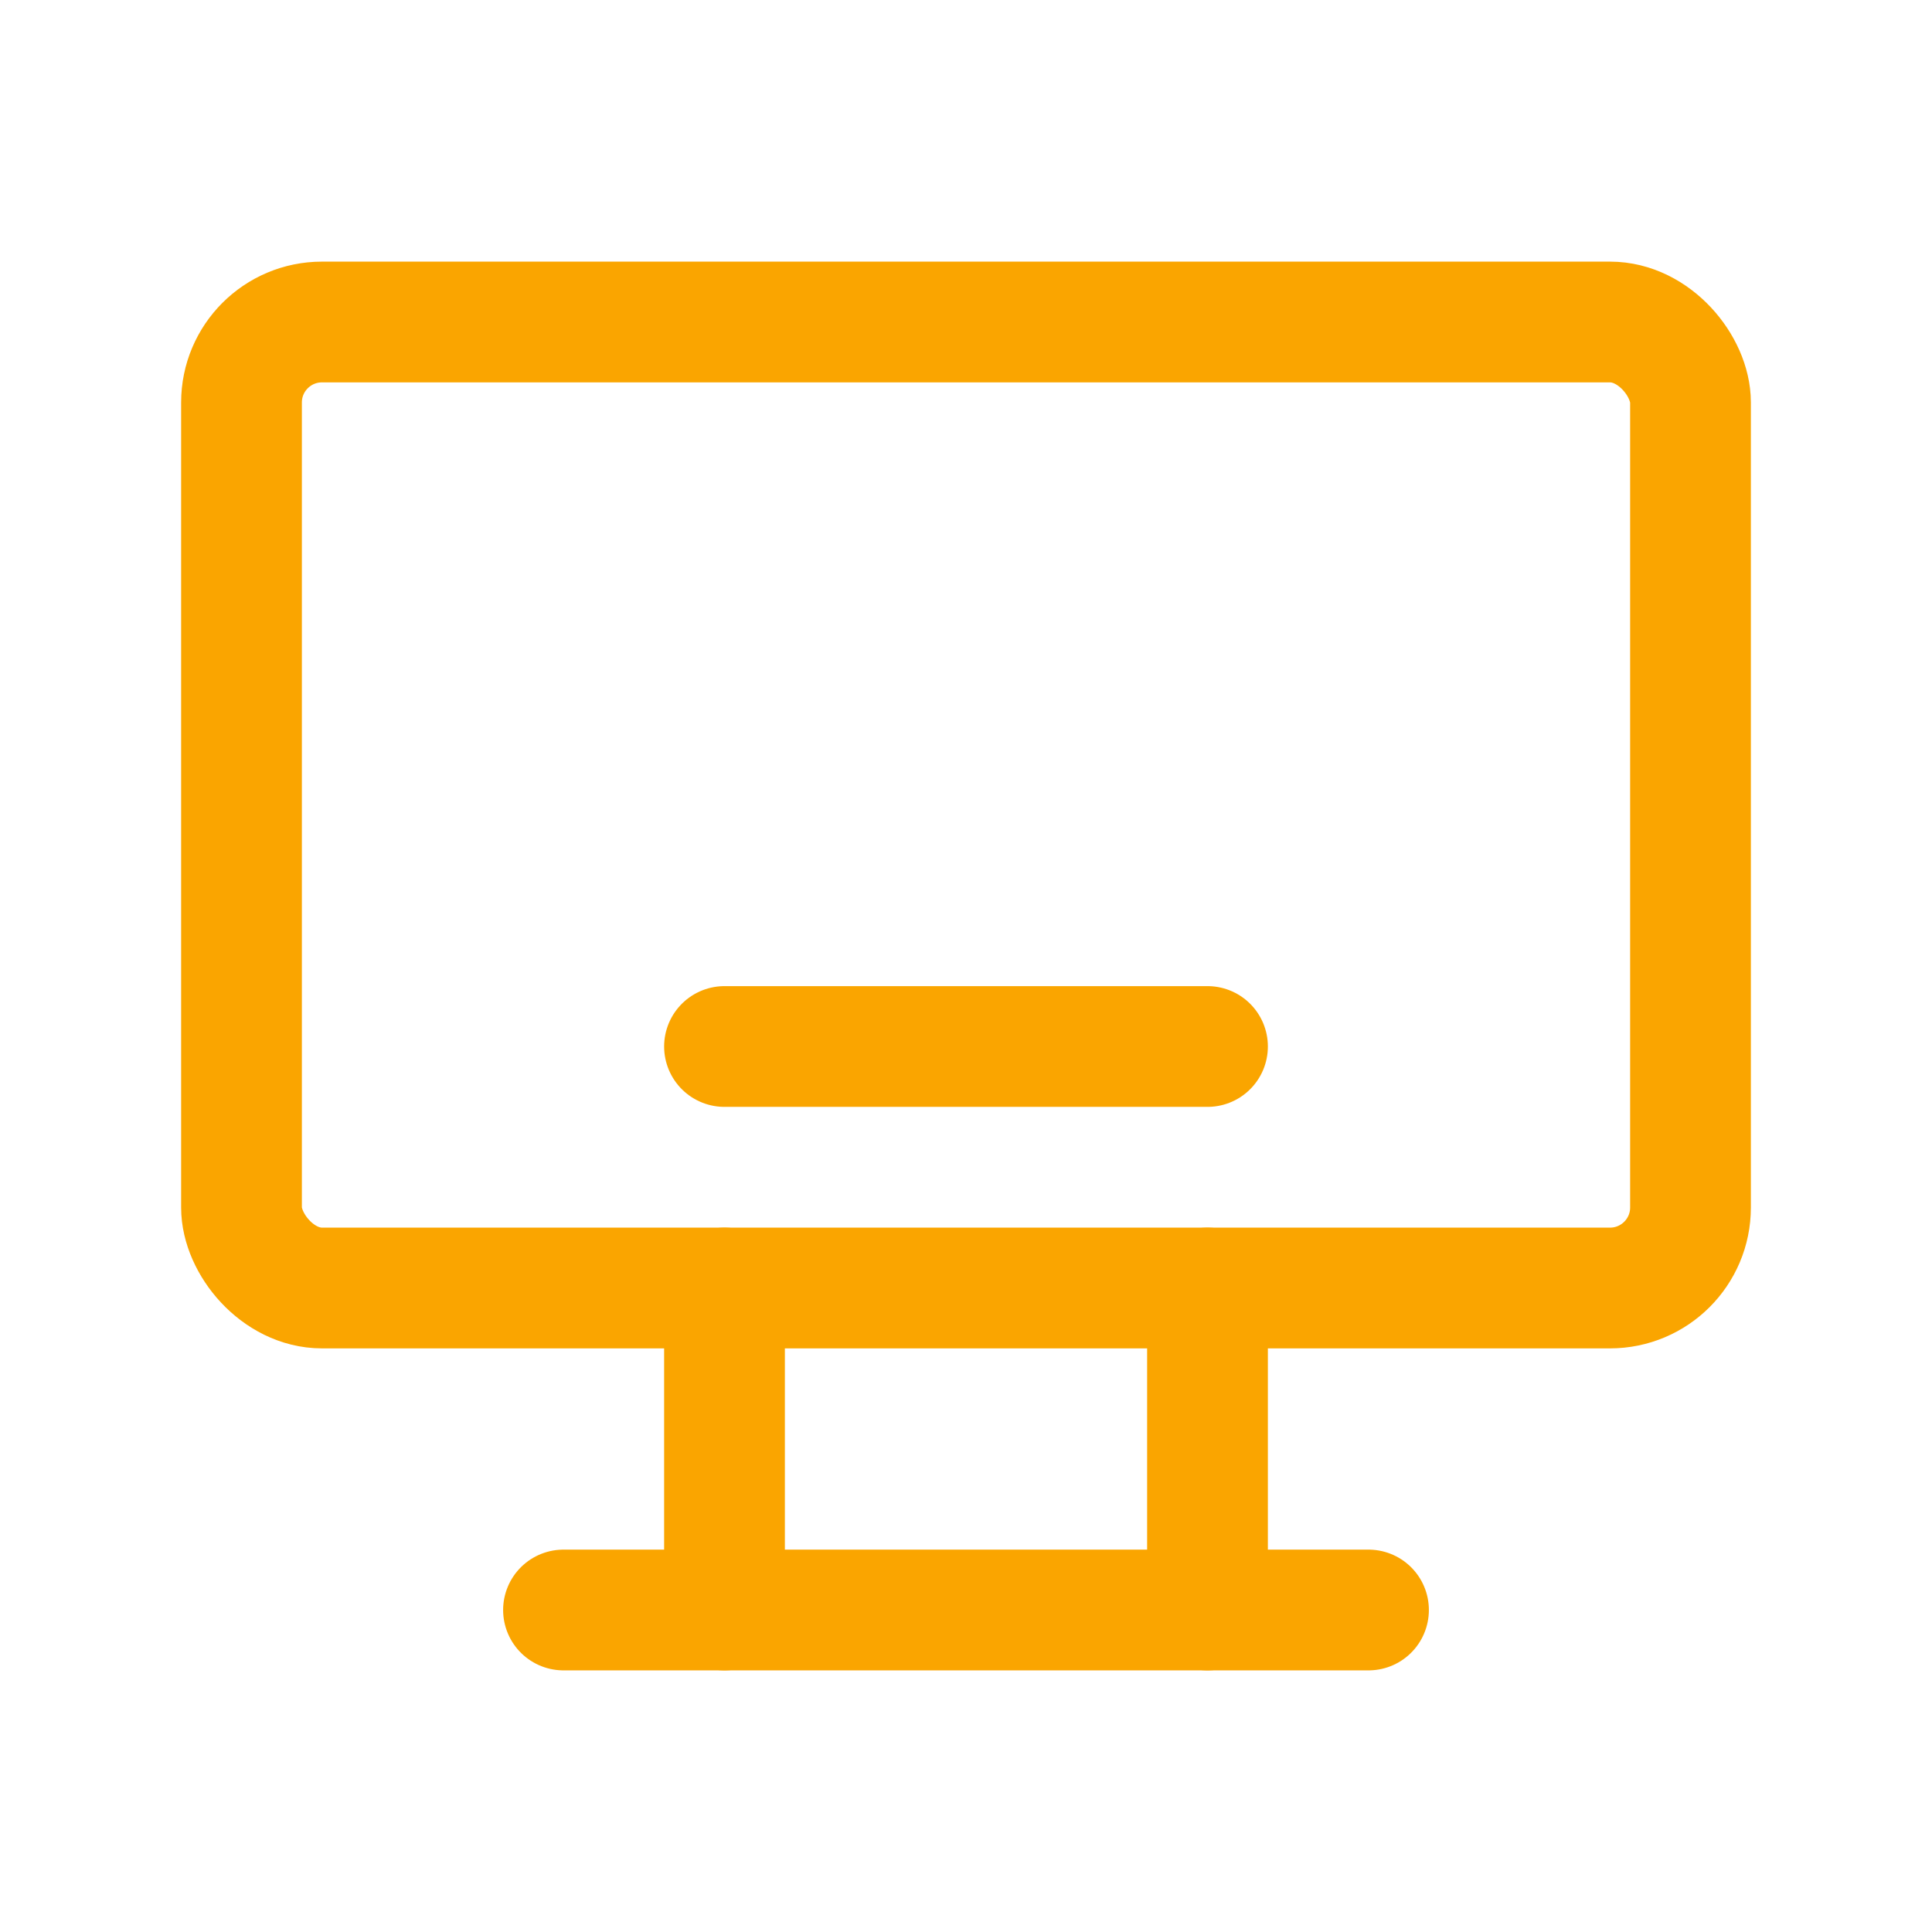 <svg id="Group_1809" data-name="Group 1809"
    xmlns="http://www.w3.org/2000/svg" width="24" height="24" viewBox="0 0 24 24">
    <path id="Path_964" data-name="Path 964" d="M0,0H24V24H0Z" fill="none"/>
    <rect id="Rectangle_692" data-name="Rectangle 692" width="18" height="12" rx="1" transform="translate(3 4)" fill="none" stroke="#faa500" stroke-linecap="round" stroke-linejoin="round" stroke-width="1.5"/>
    <line id="Line_311" data-name="Line 311" x2="10" transform="translate(7 20)" fill="none" stroke="#faa500" stroke-linecap="round" stroke-linejoin="round" stroke-width="1.5"/>
    <line id="Line_312" data-name="Line 312" y2="4" transform="translate(9 16)" fill="none" stroke="#faa500" stroke-linecap="round" stroke-linejoin="round" stroke-width="1.5"/>
    <line id="Line_313" data-name="Line 313" y2="4" transform="translate(15 16)" fill="none" stroke="#faa500" stroke-linecap="round" stroke-linejoin="round" stroke-width="1.5"/>
    <line id="Line_316" data-name="Line 316" x2="6" transform="translate(9 13)" fill="none" stroke="#faa500" stroke-linecap="round" stroke-linejoin="round" stroke-width="1.5"/>
</svg>
